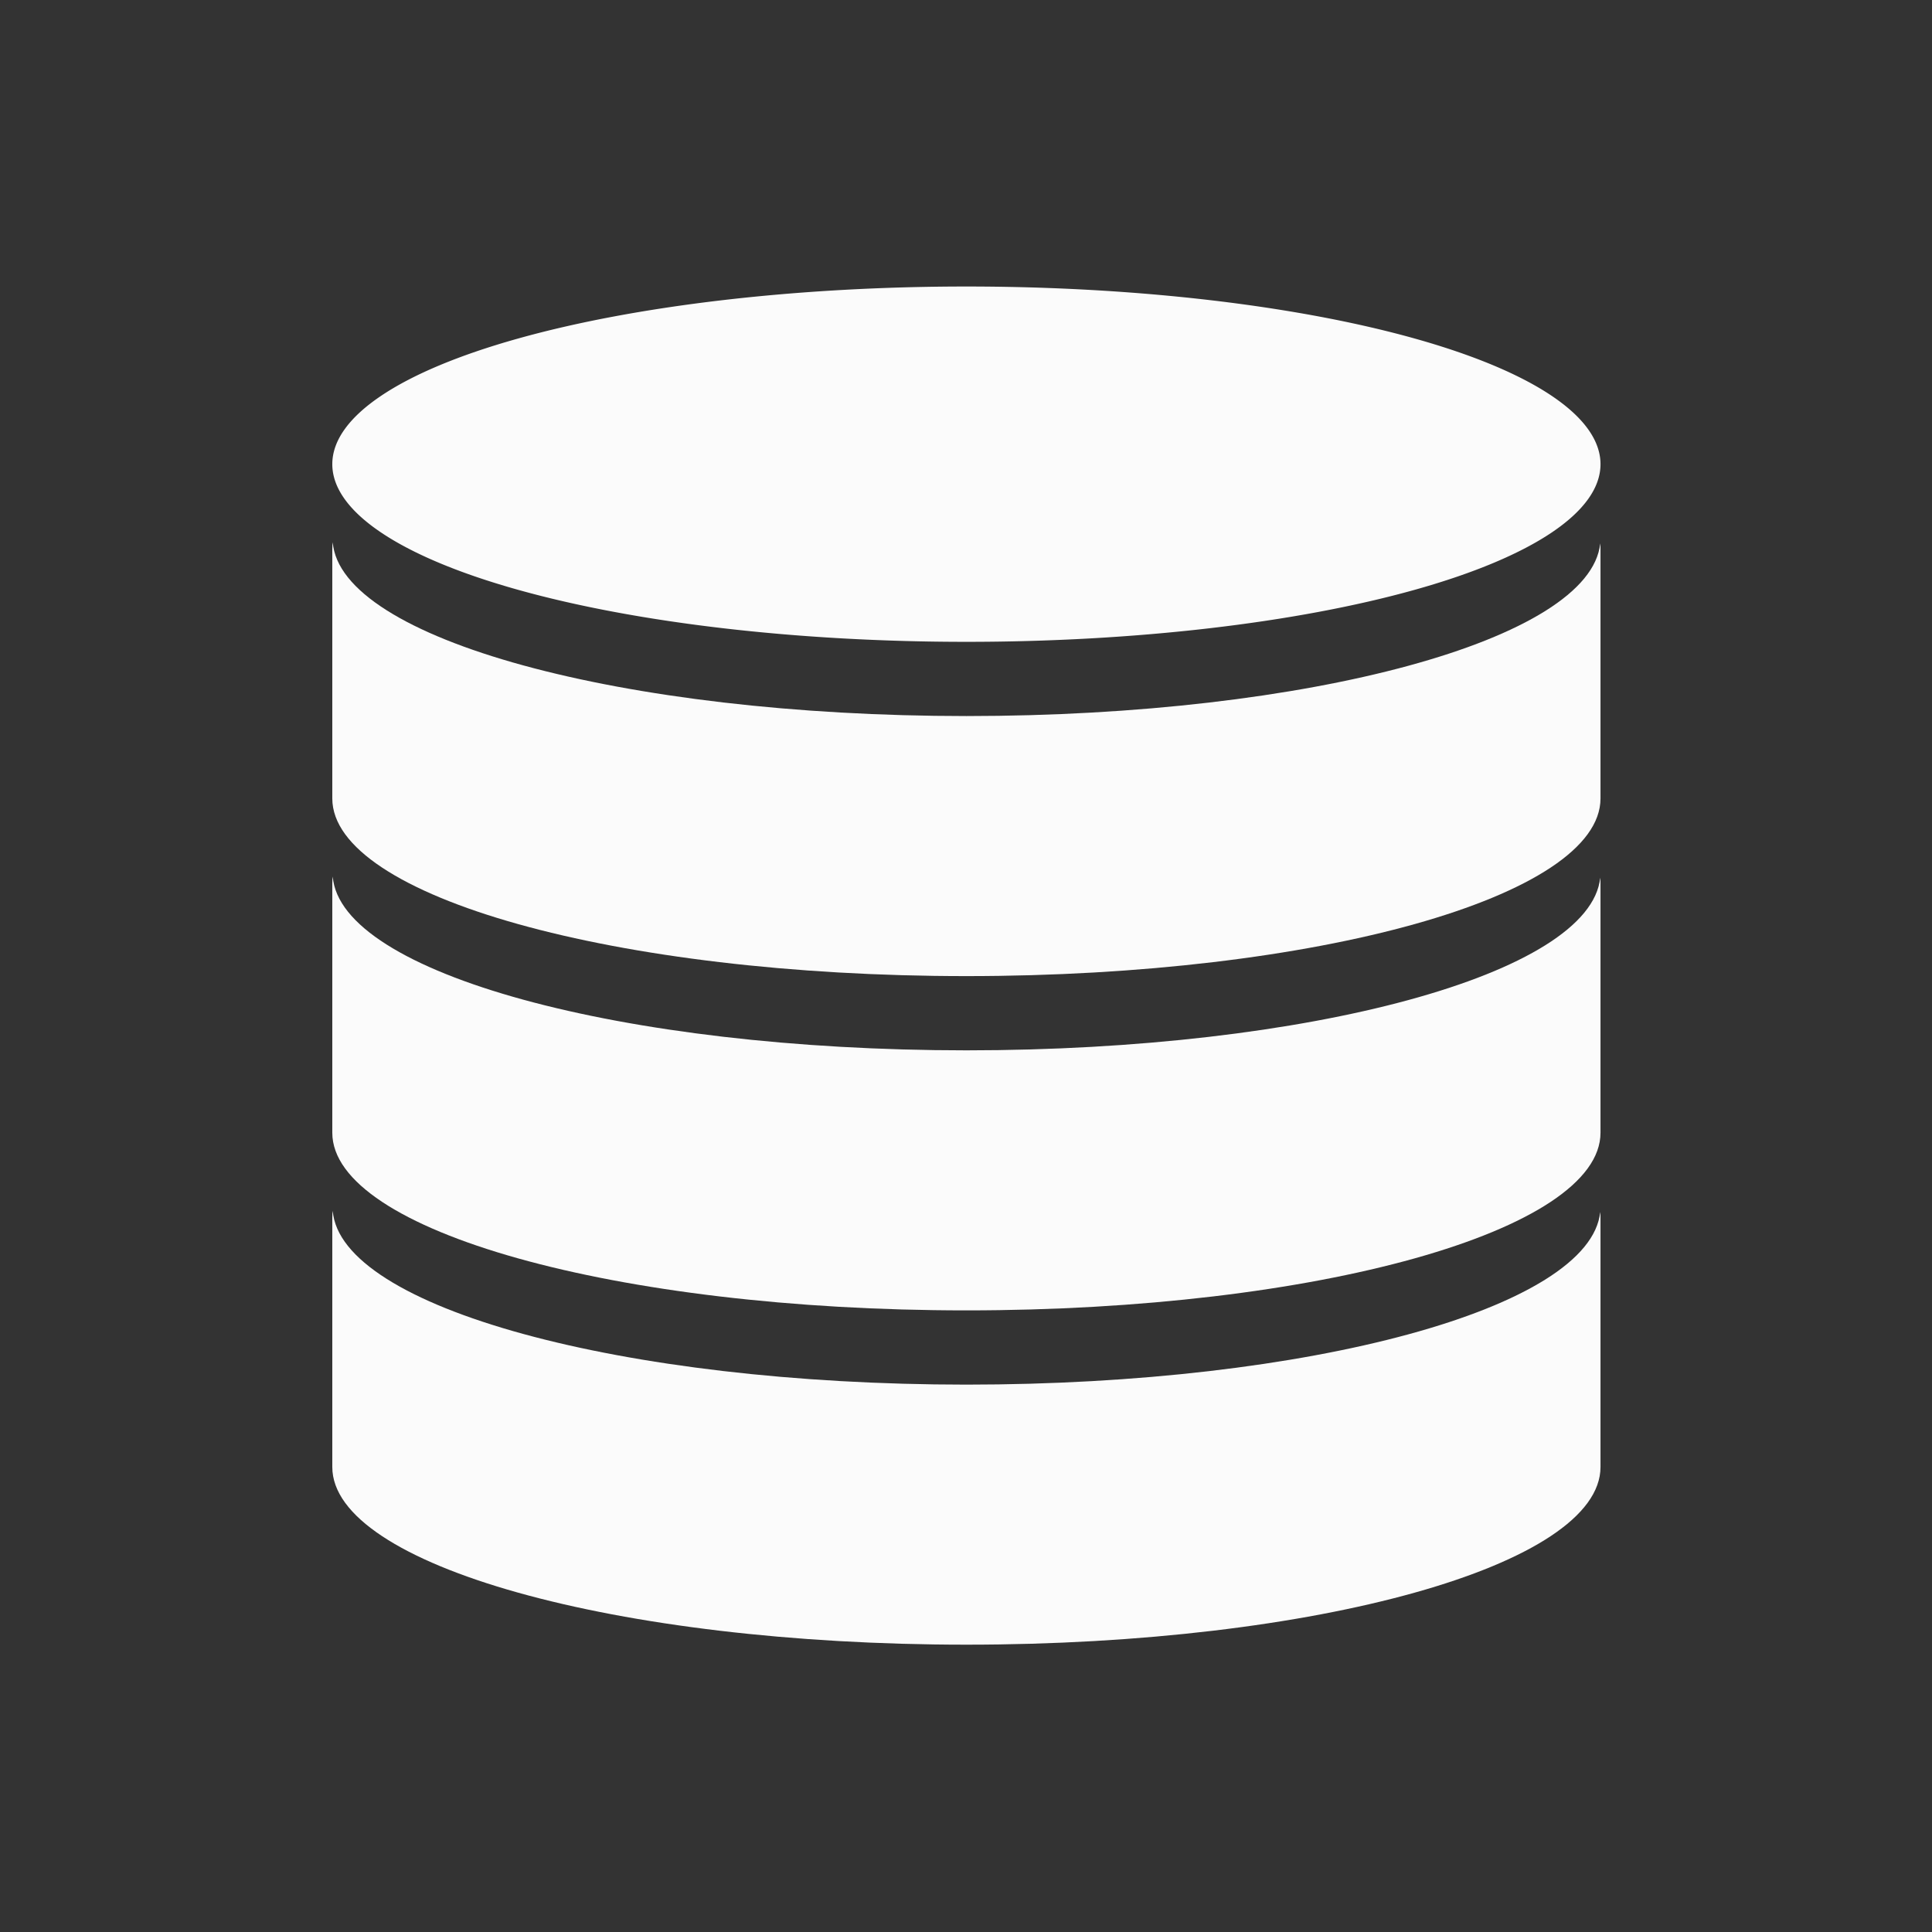 <?xml version="1.0" encoding="UTF-8" standalone="no"?>
<!-- Created with Inkscape (http://www.inkscape.org/) -->

<svg
   width="128mm"
   height="128mm"
   viewBox="0 0 128 128"
   version="1.1"
   id="svg5"
   inkscape:version="1.2.1 (9c6d41e4, 2022-07-14)"
   sodipodi:docname="CollectDBIcon.svg"
   xmlns:inkscape="http://www.inkscape.org/namespaces/inkscape"
   xmlns:sodipodi="http://sodipodi.sourceforge.net/DTD/sodipodi-0.dtd"
   xmlns="http://www.w3.org/2000/svg"
   xmlns:svg="http://www.w3.org/2000/svg">
  <rect x="0" y="0" width="128" height="128" fill="#333333" stroke="none"/>
  <sodipodi:namedview
     id="namedview7"
     pagecolor="#ffffff"
     bordercolor="#666666"
     borderopacity="1.0"
     inkscape:showpageshadow="2"
     inkscape:pageopacity="0.0"
     inkscape:pagecheckerboard="0"
     inkscape:deskcolor="#d1d1d1"
     inkscape:document-units="mm"
     showgrid="false"
     inkscape:zoom="0.914906"
     inkscape:cx="124.60296"
     inkscape:cy="362.33231"
     inkscape:window-width="1390"
     inkscape:window-height="1205"
     inkscape:window-x="2240"
     inkscape:window-y="25"
     inkscape:window-maximized="0"
     inkscape:current-layer="layer1" />
  <defs
     id="defs2" />
  <g
     inkscape:label="Layer 1"
     inkscape:groupmode="layer"
     id="layer1">
    <g
       id="g456"
       transform="matrix(0.995,0,0,1.005,-36.163,-82.926)"
       style="fill:#ffffff">
      <path
         id="path111"
         style="opacity:0.98;fill:#ffffff;stroke-width:0.57"
         d="m 58.501,118.26 c -0.018,0.139 -0.03,0.278 -0.03,0.418 v 16.471 c -3.8e-4,6.469 18.903,11.712 42.222,11.712 23.319,-2e-5 42.222,-5.244 42.222,-11.712 v -16.471 c 1e-5,-0.114 -0.007,-0.227 -0.019,-0.341 -0.647,6.337 -19.351,11.38 -42.203,11.381 -22.954,-0.003 -41.694,-5.092 -42.192,-11.458 z"
         sodipodi:nodetypes="ccccccccc" />
      <path
         id="path444"
         style="opacity:0.98;fill:#ffffff;stroke-width:0.57"
         d="m 142.915,113.113 a 42.222,11.712 0 0 1 -42.222,11.712 42.222,11.712 0 0 1 -42.222,-11.712 42.222,11.712 0 0 1 42.222,-11.712 42.222,11.712 0 0 1 42.222,11.712 z" />
      <path
         id="path448"
         style="opacity:0.98;fill:#ffffff;stroke-width:0.57"
         d="m 58.501,140.297 c -0.018,0.139 -0.03,0.278 -0.03,0.418 v 16.471 c -3.8e-4,6.469 18.903,11.712 42.222,11.712 23.319,-2e-5 42.222,-5.244 42.222,-11.712 v -16.471 c 1e-5,-0.114 -0.007,-0.227 -0.019,-0.341 -0.647,6.337 -19.351,11.38 -42.203,11.381 -22.954,-0.003 -41.694,-5.092 -42.192,-11.458 z"
         sodipodi:nodetypes="ccccccccc" />
      <path
         id="path450"
         style="opacity:0.98;fill:#ffffff;stroke-width:0.57"
         d="m 58.501,162.334 c -0.018,0.139 -0.03,0.278 -0.03,0.418 v 16.471 c -3.8e-4,6.469 18.903,11.712 42.222,11.712 23.319,-2e-5 42.222,-5.244 42.222,-11.712 v -16.471 c 1e-5,-0.114 -0.007,-0.227 -0.019,-0.341 -0.647,6.337 -19.351,11.38 -42.203,11.381 -22.954,-0.003 -41.694,-5.092 -42.192,-11.458 z"
         sodipodi:nodetypes="ccccccccc" />
    </g>
  </g>
</svg>
